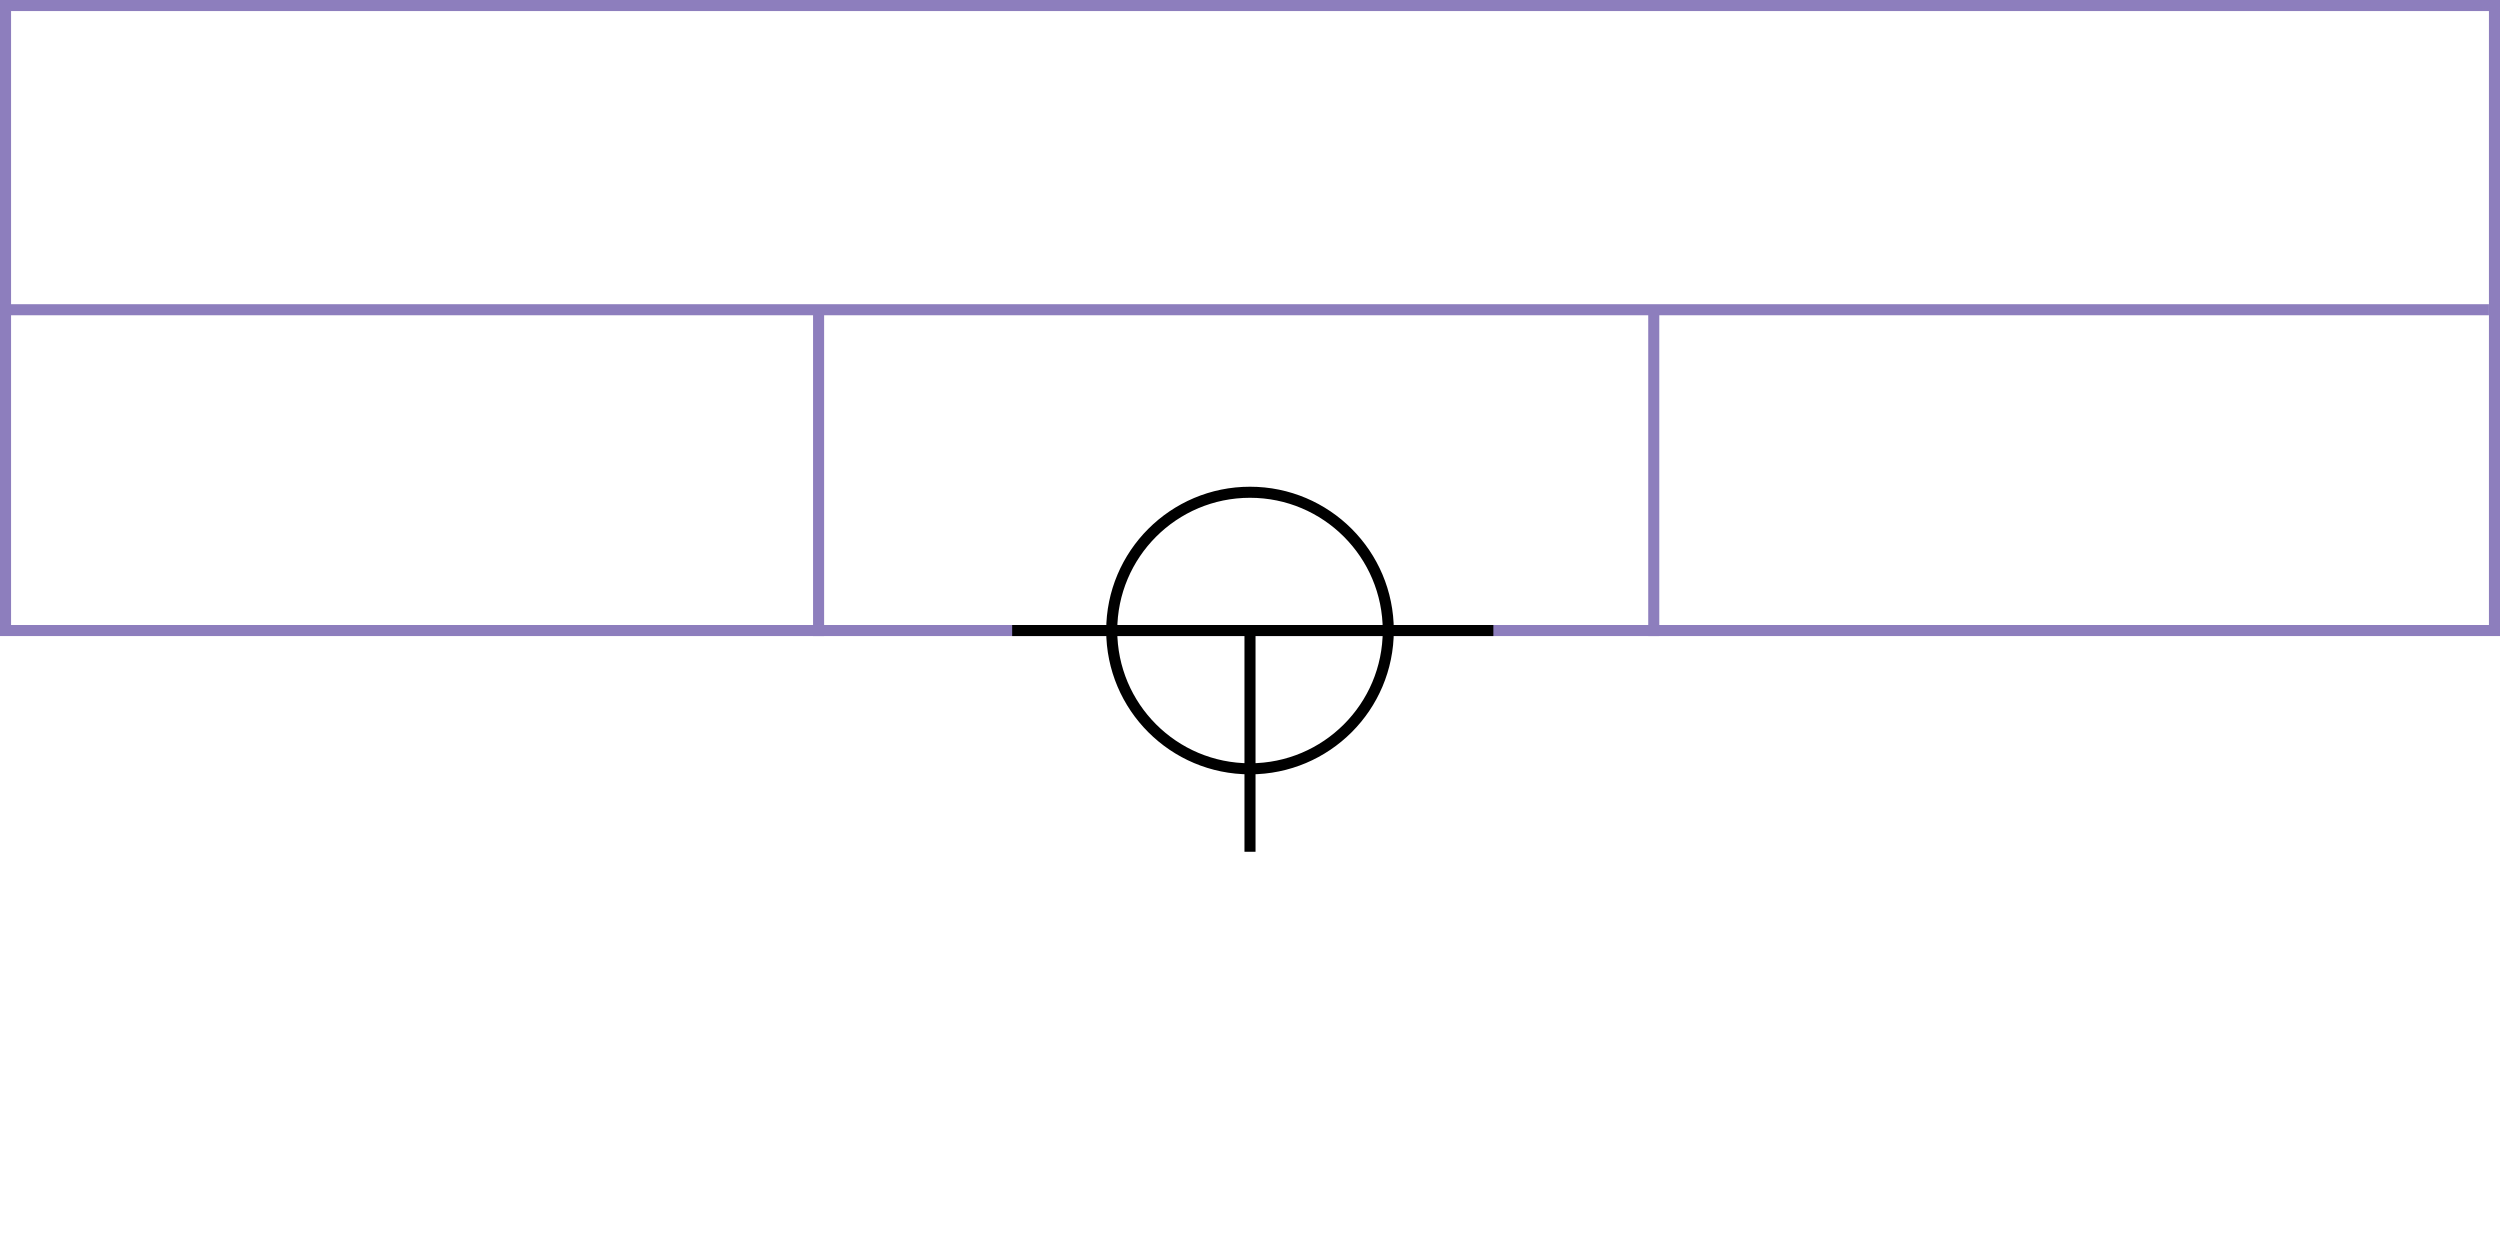 <svg xmlns="http://www.w3.org/2000/svg" height="226" width="452">
 <g>
  <title>background</title>
  <rect fill="#fff" height="226" id="canvas_background" width="452" x="0" y="0"></rect>
 </g>
 <g>
  <title>Form</title>
  <rect fill="#fff" height="113" id="svg_3" stroke="#8D7EBD" stroke-width="2" width="450" x="1" y="1"></rect>
  <line fill="none" id="svg_4" stroke="#8D7EBD" stroke-width="2" x1="0" x2="450" y1="56" y2="56"></line>
  <line fill="none" id="svg_5" stroke="#8D7EBD" stroke-width="2" x1="148" x2="148" y1="56" y2="115"></line>
  <line fill="none" id="svg_10" stroke="#8D7EBD" stroke-width="2" x1="299" x2="299" y1="56" y2="115"></line>
 </g>
 <g>
  <title>NAP</title>
  <ellipse cx="226" cy="114" fill="none" id="svg21" rx="25" ry="25" stroke="#000" stroke-width="2"></ellipse>
  <line fill="none" id="svg22" stroke="#000" stroke-width="2" x1="183" x2="270" y1="114" y2="114"></line>
  <line fill="none" id="svg23" stroke="#000" stroke-width="2" x1="226" x2="226" y1="154" y2="114"></line>
 </g>
</svg>
